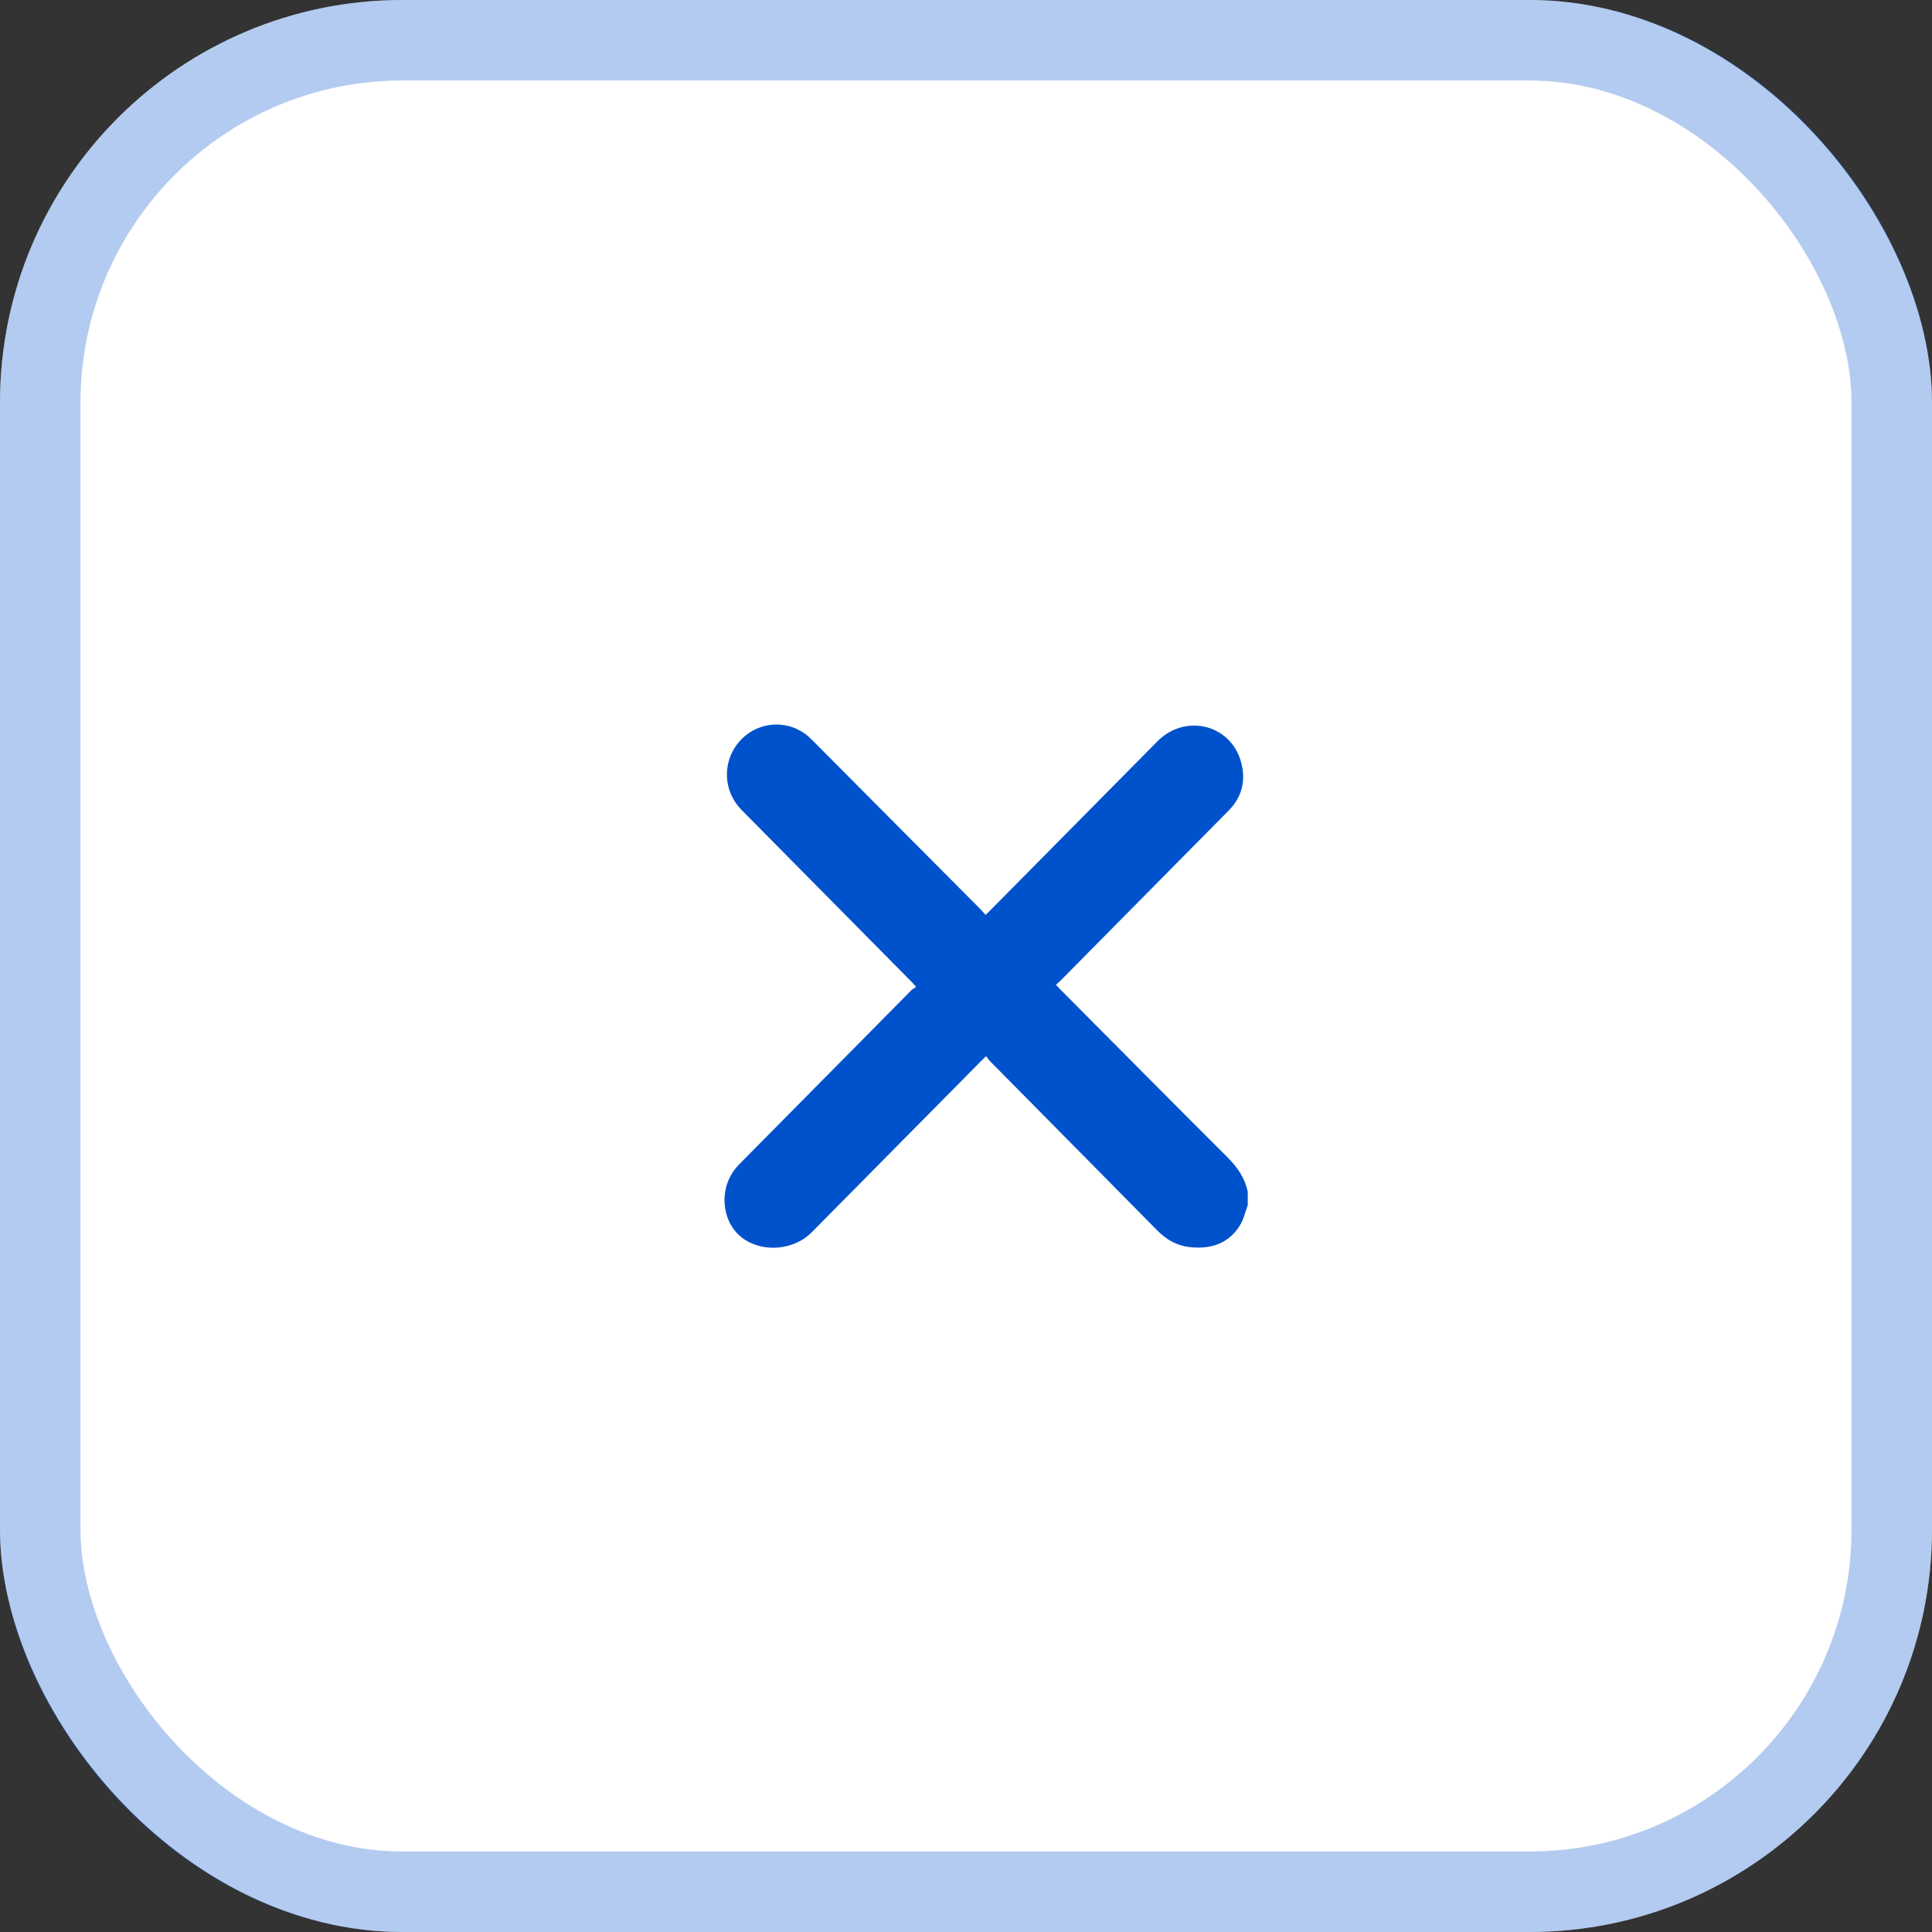 <svg width="48" height="48" viewBox="0 0 48 48" fill="none" xmlns="http://www.w3.org/2000/svg">
<rect x="0" y="0" width="48" height="48" fill="#333333" stroke="none"/>
<rect width="48" height="48" rx="10" fill="white"/>
<rect x="1" y="1" width="46" height="46" rx="9" stroke="#0052CC" stroke-opacity="0.3" stroke-width="2"/>
<path d="M31 29.943C30.937 30.11 30.899 30.291 30.808 30.44C30.519 30.907 30.074 31.04 29.556 30.984C29.234 30.949 28.975 30.797 28.749 30.567C27.369 29.167 25.985 27.77 24.603 26.371C24.567 26.335 24.539 26.291 24.5 26.24C24.446 26.292 24.41 26.326 24.375 26.361C22.971 27.78 21.568 29.2 20.164 30.619C19.745 31.043 19.015 31.125 18.511 30.804C17.938 30.441 17.826 29.57 18.282 29.021C18.325 28.968 18.373 28.919 18.421 28.871C19.827 27.448 21.233 26.026 22.641 24.604C22.674 24.571 22.717 24.55 22.762 24.518C22.707 24.459 22.677 24.424 22.646 24.392C21.239 22.97 19.832 21.548 18.426 20.125C17.969 19.663 17.936 18.945 18.348 18.447C18.759 17.951 19.471 17.854 19.995 18.226C20.061 18.272 20.12 18.328 20.177 18.385C21.57 19.784 22.963 21.185 24.355 22.585C24.397 22.628 24.436 22.673 24.487 22.729C24.531 22.687 24.567 22.654 24.601 22.619C25.986 21.218 27.371 19.816 28.758 18.416C29.441 17.726 30.562 17.992 30.828 18.912C30.962 19.374 30.866 19.794 30.524 20.14C29.136 21.546 27.747 22.95 26.358 24.354C26.323 24.39 26.282 24.422 26.234 24.466C26.278 24.512 26.31 24.549 26.345 24.584C27.725 25.972 29.103 27.362 30.489 28.745C30.737 28.992 30.928 29.261 31 29.609C31 29.721 31 29.832 31 29.943Z" fill="#0052CC"/>
</svg>
